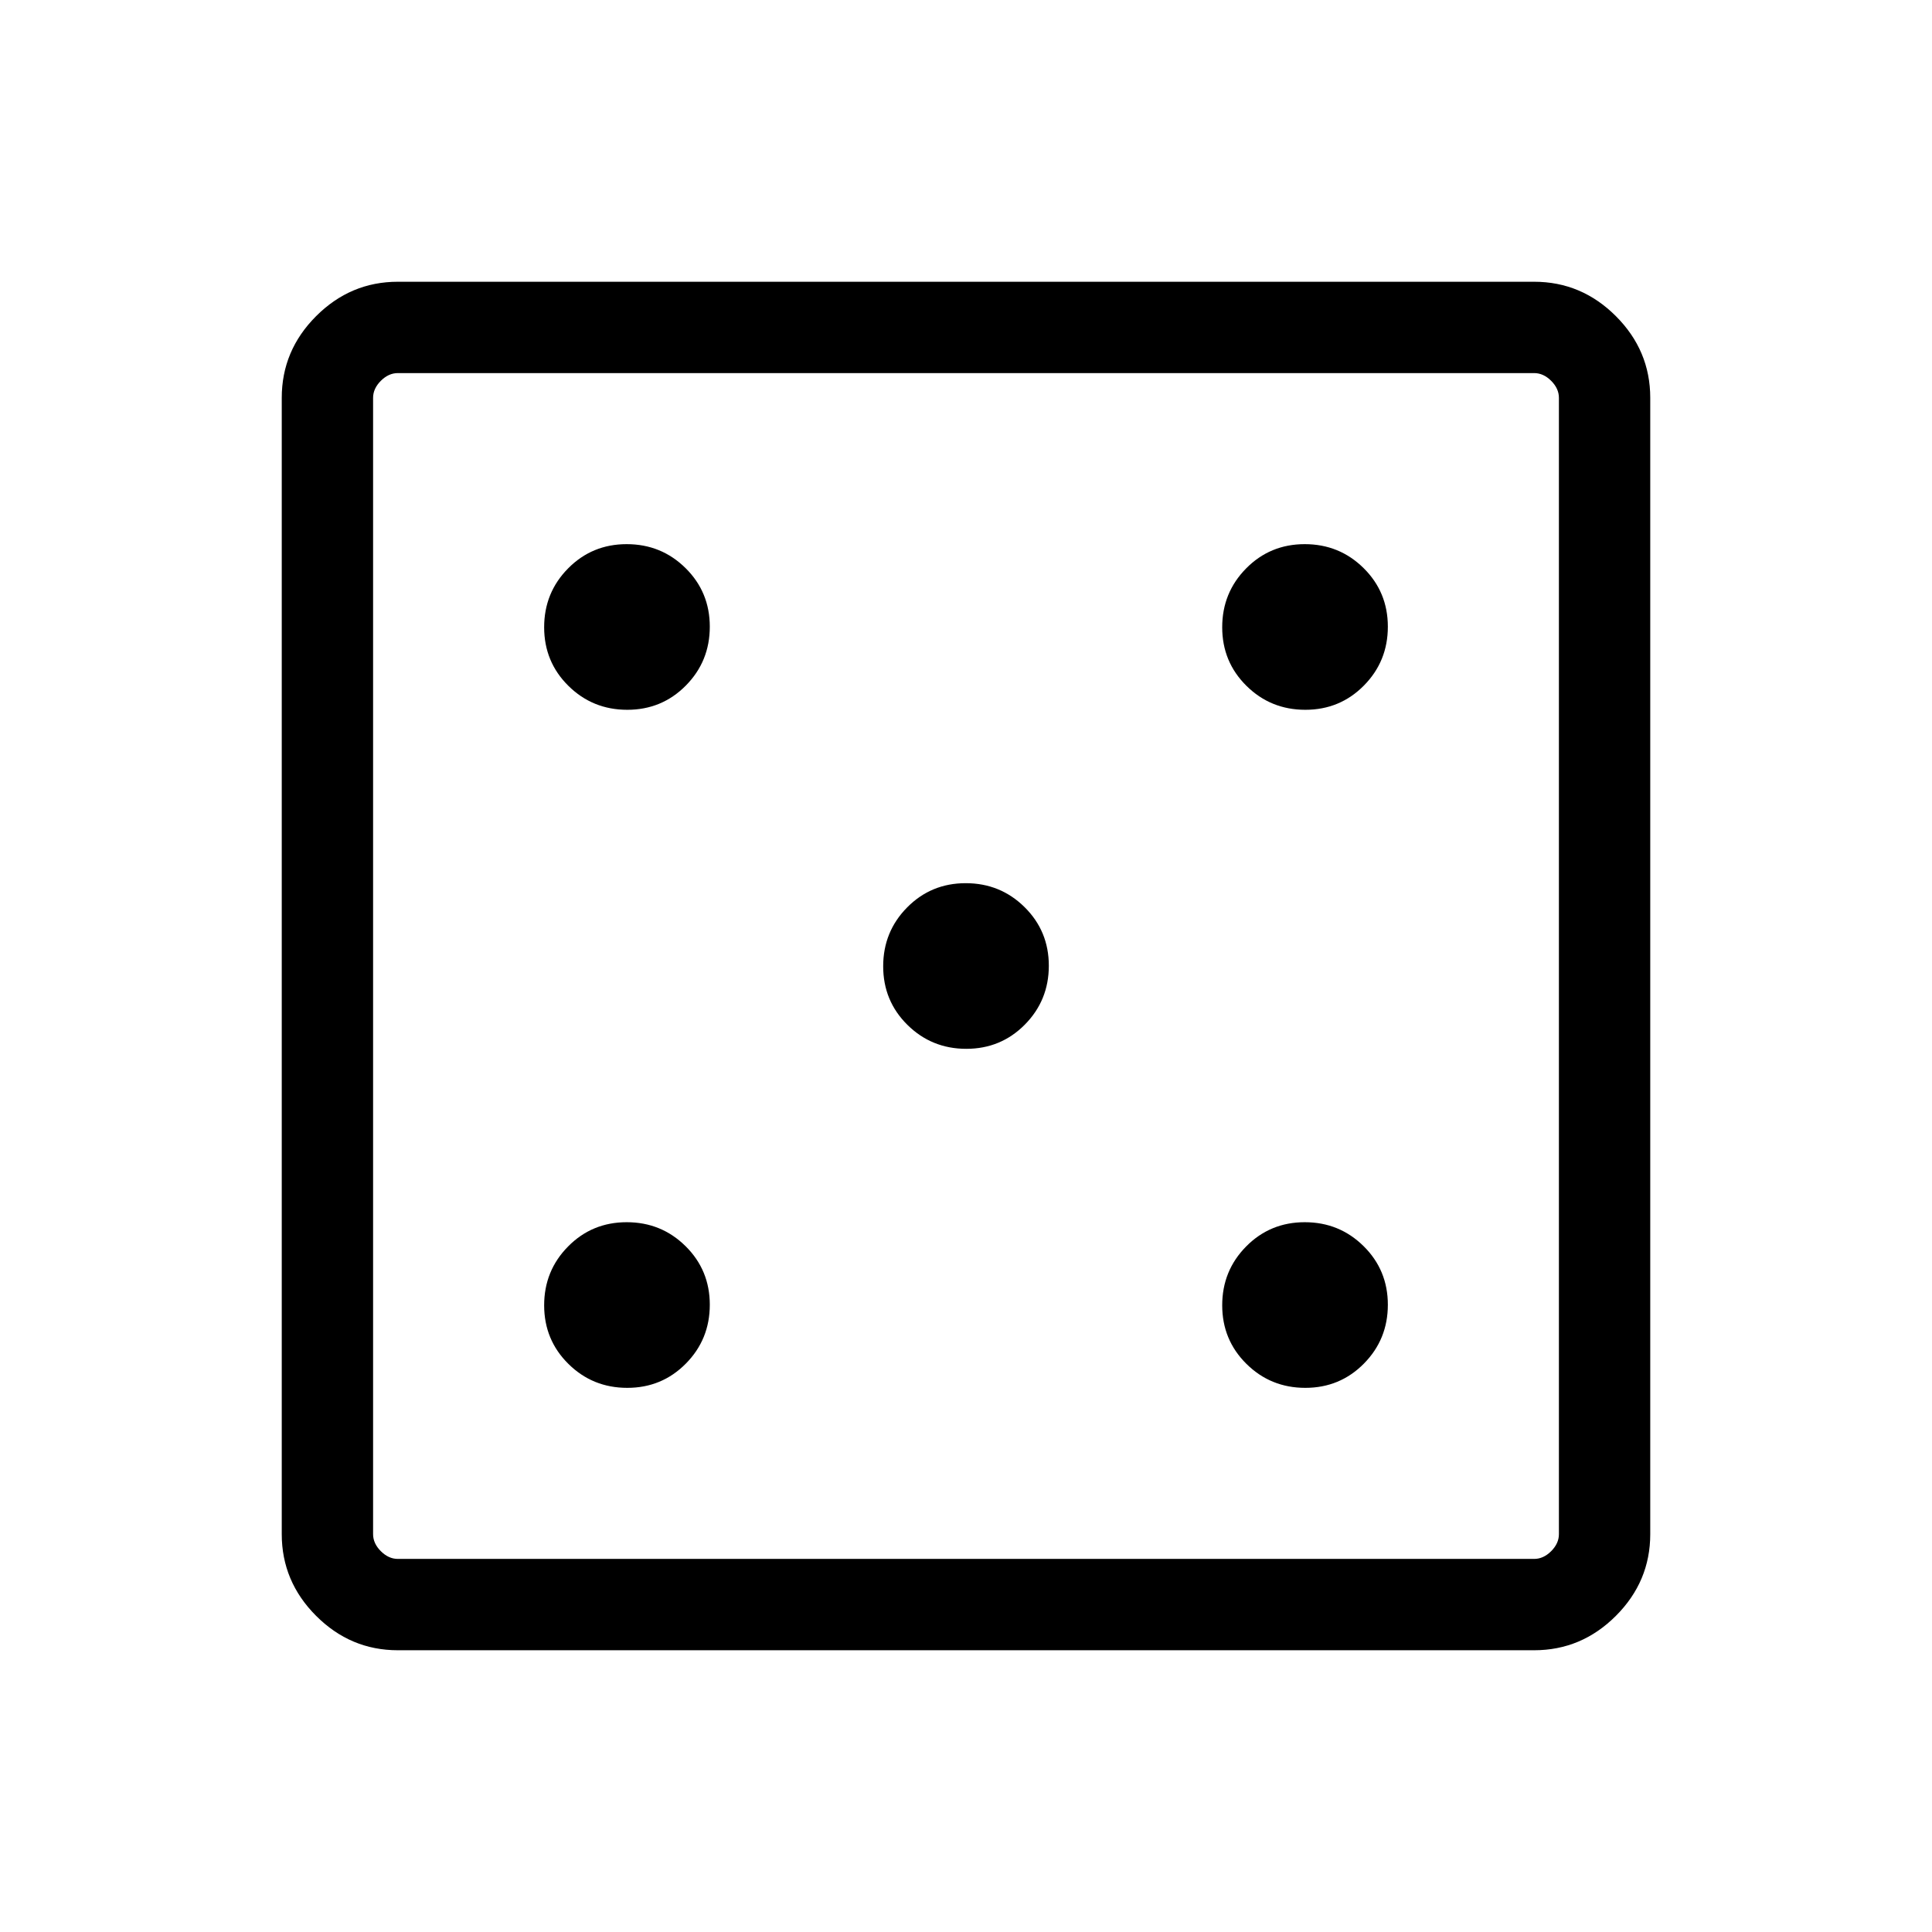 <svg xmlns="http://www.w3.org/2000/svg" width="48" height="48" viewBox="0 96 960 960"><path d="M311.68 785.614q17.205 0 29.109-12.044 11.904-12.044 11.904-29.25 0-17.205-12.044-29.109-12.044-11.904-29.25-11.904t-29.109 12.044q-11.904 12.044-11.904 29.25t12.044 29.109q12.044 11.904 29.25 11.904Zm0-336.921q17.205 0 29.109-12.044 11.904-12.044 11.904-29.25t-12.044-29.109q-12.044-11.904-29.25-11.904T282.29 378.43q-11.904 12.044-11.904 29.25 0 17.205 12.044 29.109 12.044 11.904 29.25 11.904Zm168.46 168.46q17.206 0 29.11-12.044 11.903-12.044 11.903-29.249 0-17.206-12.044-29.11-12.044-11.903-29.249-11.903-17.206 0-29.11 12.044-11.903 12.044-11.903 29.249 0 17.206 12.044 29.11 12.044 11.903 29.249 11.903Zm168.461 168.461q17.206 0 29.109-12.044 11.904-12.044 11.904-29.25 0-17.205-12.044-29.109-12.044-11.904-29.25-11.904-17.205 0-29.109 12.044-11.904 12.044-11.904 29.25t12.044 29.109q12.044 11.904 29.25 11.904Zm0-336.921q17.206 0 29.109-12.044 11.904-12.044 11.904-29.25T677.57 378.29q-12.044-11.904-29.25-11.904-17.205 0-29.109 12.044-11.904 12.044-11.904 29.25 0 17.205 12.044 29.109 12.044 11.904 29.25 11.904ZM197.694 915.999q-23.529 0-40.611-17.082-17.082-17.082-17.082-40.611V293.694q0-23.529 17.082-40.611 17.082-17.082 40.611-17.082h564.612q23.529 0 40.611 17.082 17.082 17.082 17.082 40.611v564.612q0 23.529-17.082 40.611-17.082 17.082-40.611 17.082H197.694Zm0-45.384h564.612q4.616 0 8.463-3.846 3.846-3.847 3.846-8.463V293.694q0-4.616-3.846-8.463-3.847-3.846-8.463-3.846H197.694q-4.616 0-8.463 3.846-3.846 3.847-3.846 8.463v564.612q0 4.616 3.846 8.463 3.847 3.846 8.463 3.846Zm-12.309-589.23v589.23-589.23Z"/></svg>